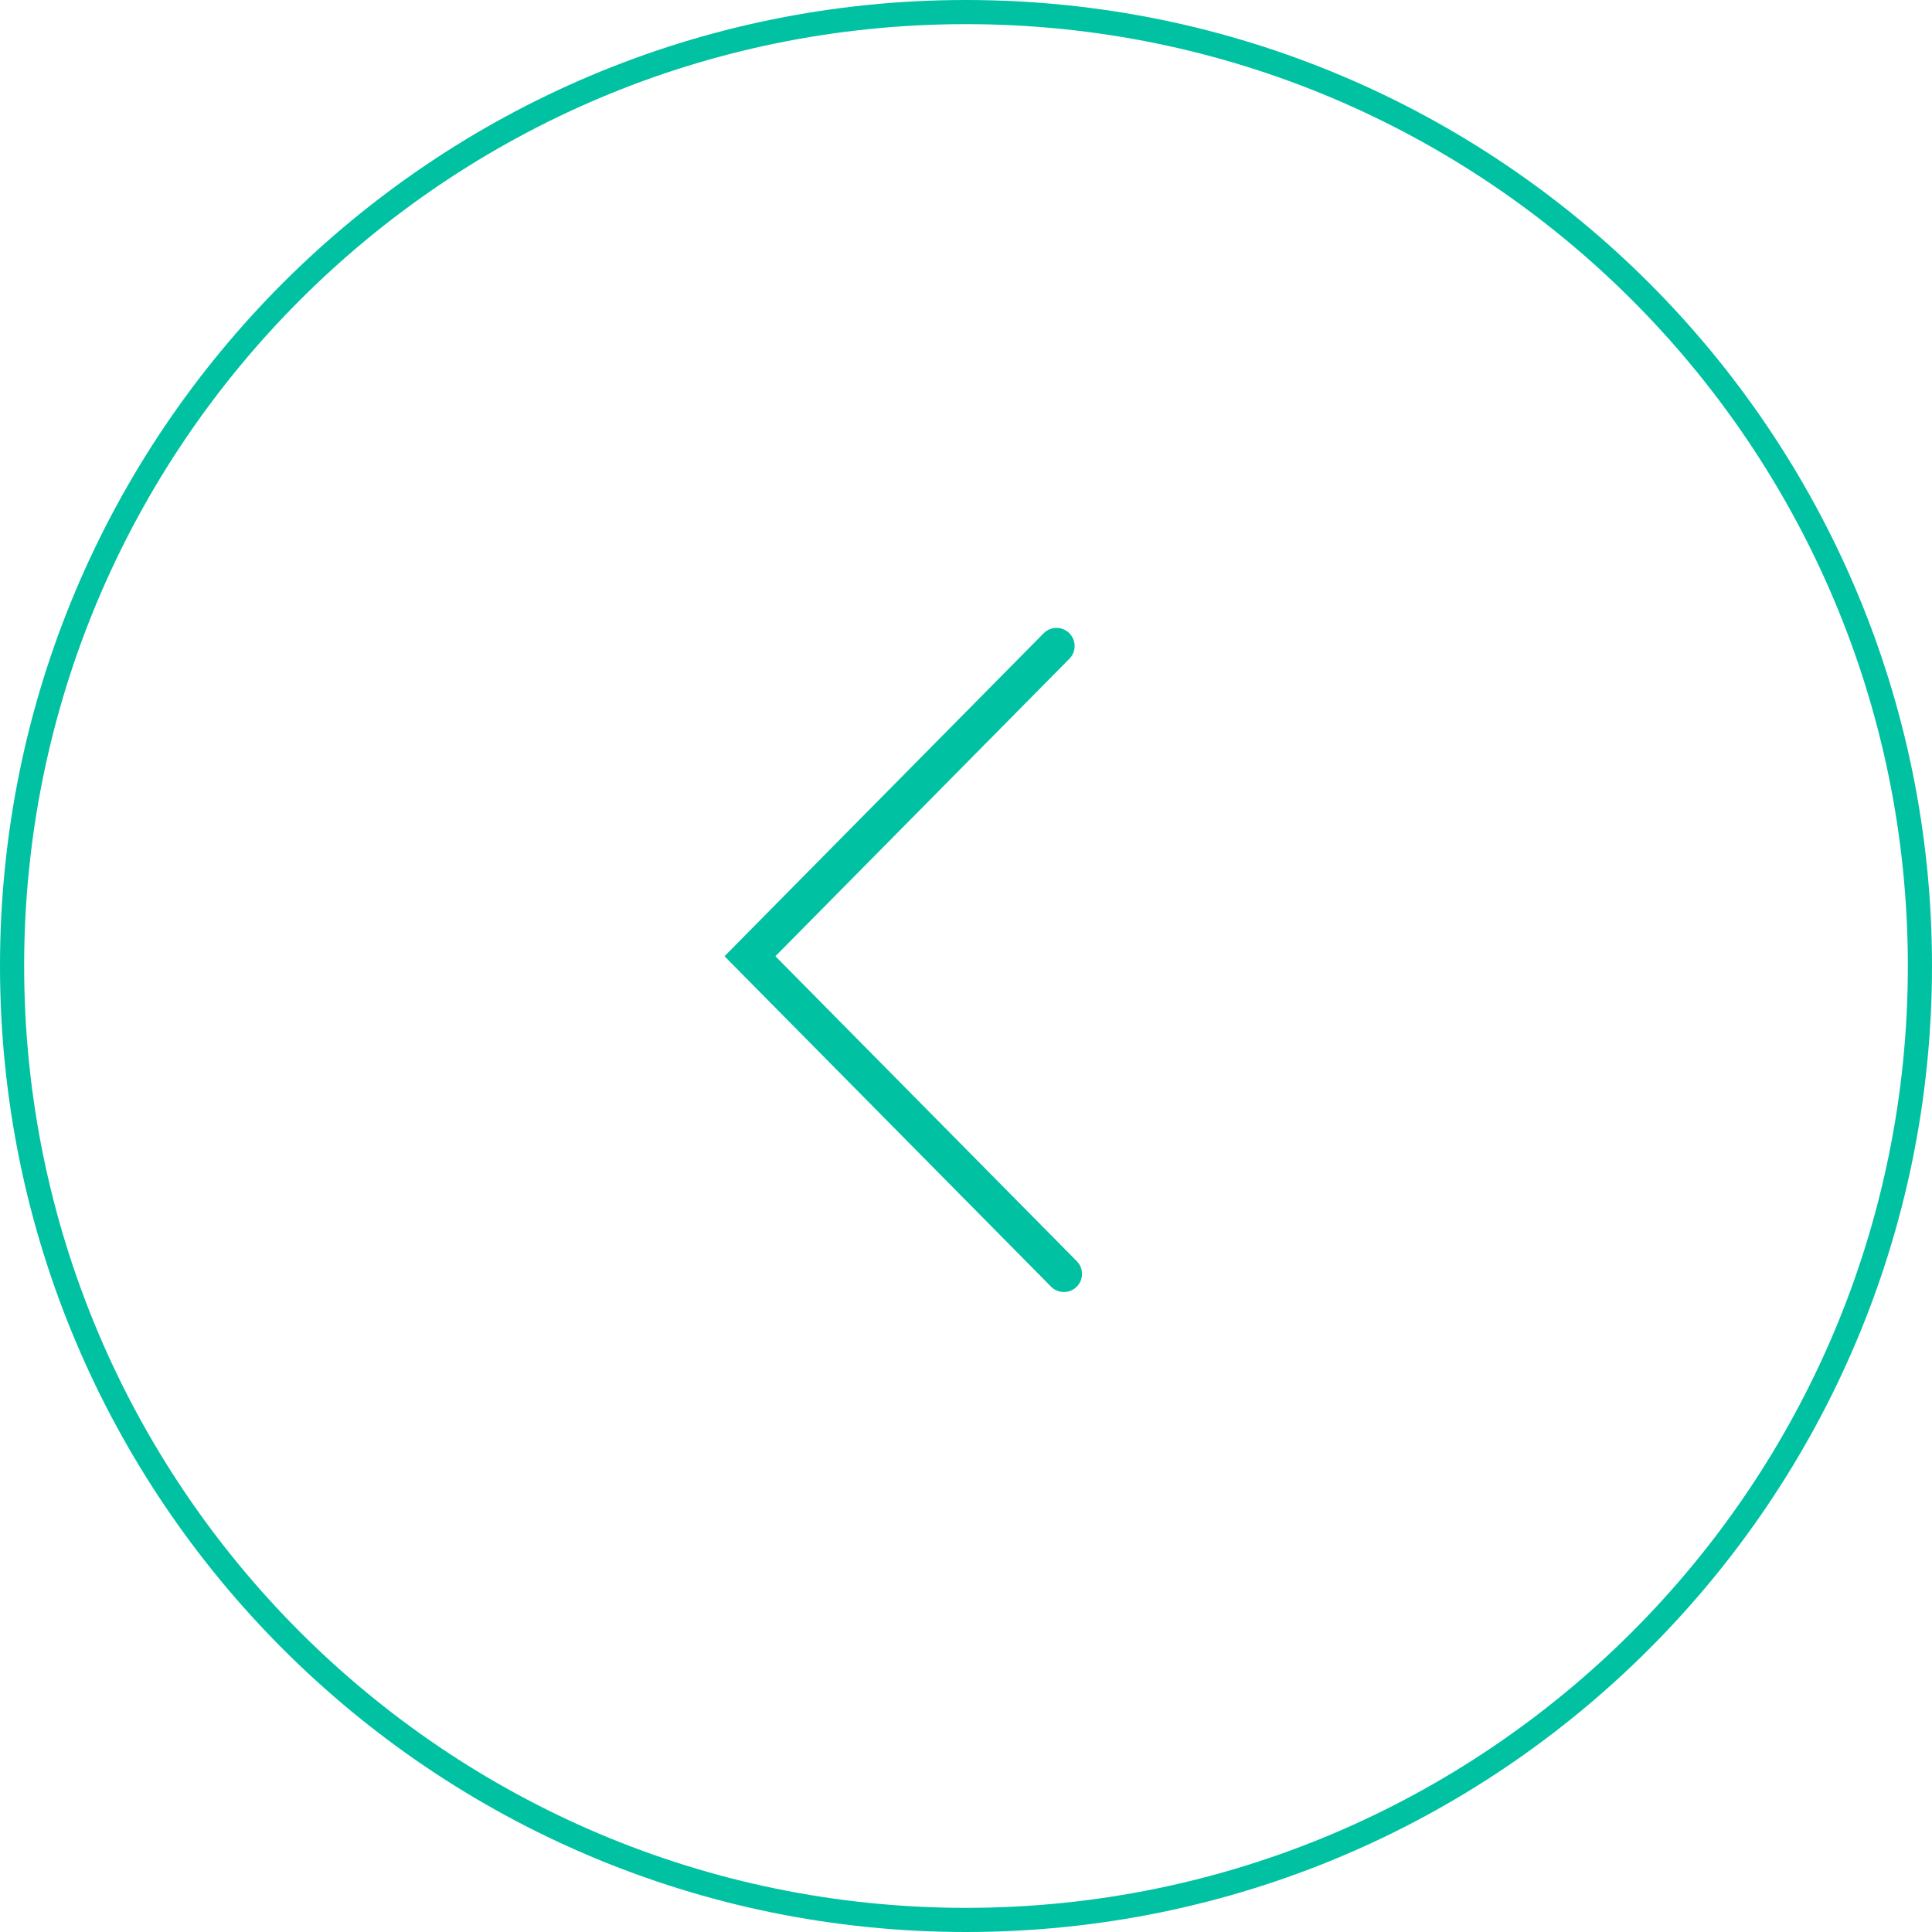 <?xml version="1.0" encoding="UTF-8"?>
<svg width="80px" height="80px" viewBox="0 0 80 80" version="1.1" xmlns="http://www.w3.org/2000/svg" xmlns:xlink="http://www.w3.org/1999/xlink">
    <!-- Generator: Sketch 48.2 (47327) - http://www.bohemiancoding.com/sketch -->
    <title>Group 9 Copy</title>
    <desc>Created with Sketch.</desc>
    <defs></defs>
    <g id="S-12_17-Students-Type-Response" stroke="none" stroke-width="1" fill="none" fill-rule="evenodd" transform="translate(-159, -367)">
        <g id="Group-9-Copy" transform="translate(159, 367)" fill="#00C2A2" fill-rule="nonzero">
            <path d="M40,1 C18.461,1 1,18.461 1,40 C1,61.539 18.461,79 40,79 C61.539,79 79,61.539 79,40 C79,18.461 61.539,1 40,1 Z M40,0 C62.091,-4.05812251e-15 80,17.909 80,40 C80,62.091 62.091,80 40,80 C17.909,80 2.705415e-15,62.091 0,40 C-2.705415e-15,17.909 17.909,4.05812251e-15 40,0 Z" id="Rectangle-9"></path>
            <path d="M30.217,27.277 C29.925,26.983 29.928,26.508 30.223,26.217 C30.517,25.925 30.992,25.928 31.283,26.223 L44.804,39.905 L31.589,53.277 C31.298,53.572 30.823,53.575 30.528,53.283 C30.234,52.992 30.231,52.517 30.522,52.223 L42.696,39.905 L30.217,27.277 Z" id="Path-2" transform="translate(37.402, 39.75) rotate(-180) translate(-37.402, -39.75) "></path>
        </g>
    </g>
</svg>